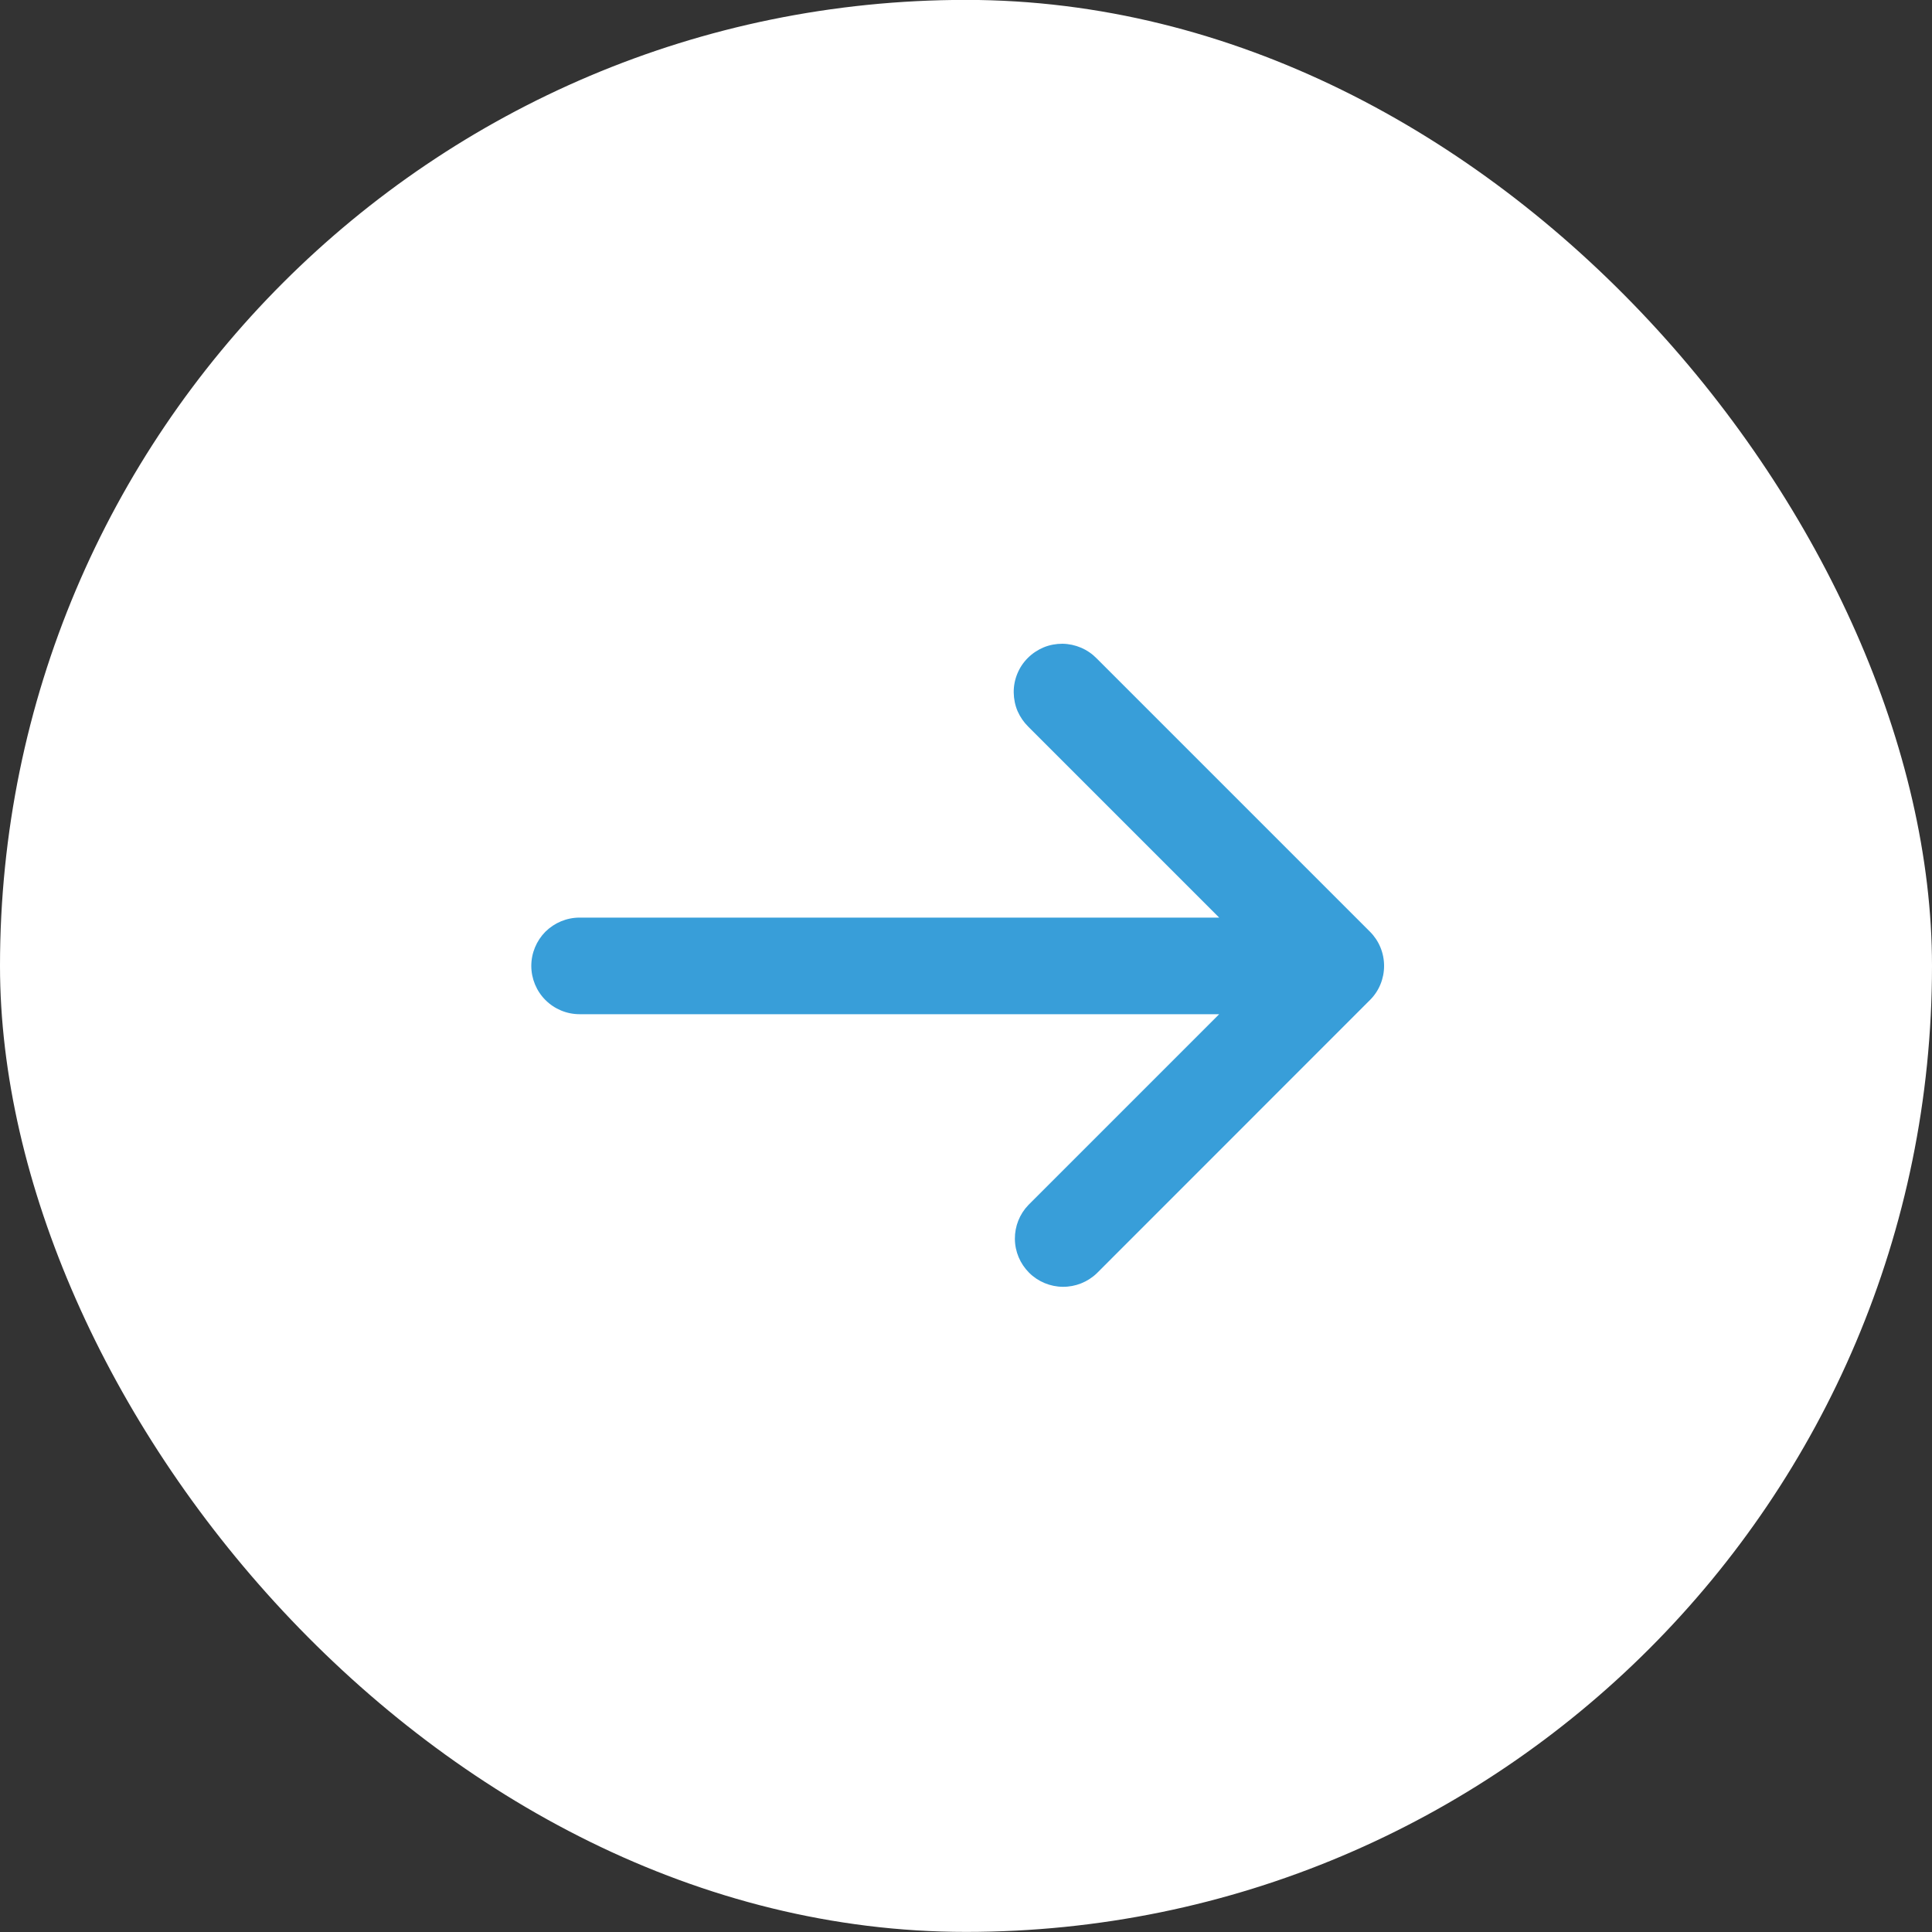 <svg width="20" height="20" viewBox="0 0 20 20" fill="none" xmlns="http://www.w3.org/2000/svg">
<rect x="0" y="0" width="20" height="20" fill="#333333" stroke="none"/>
<rect y="-0.001" width="20" height="20" rx="10" fill="white"/>
<path d="M11.354 6.817L14.182 9.645C14.276 9.739 14.328 9.866 14.328 9.999C14.328 10.131 14.276 10.259 14.182 10.352L11.354 13.181C11.259 13.272 11.133 13.322 11.002 13.321C10.871 13.32 10.745 13.267 10.653 13.175C10.56 13.082 10.507 12.957 10.506 12.825C10.505 12.694 10.555 12.568 10.646 12.474L12.621 10.499H6C5.867 10.499 5.74 10.446 5.646 10.352C5.553 10.259 5.5 10.131 5.5 9.999C5.5 9.866 5.553 9.739 5.646 9.645C5.74 9.552 5.867 9.499 6 9.499H12.621L10.646 7.524C10.599 7.478 10.561 7.423 10.534 7.362C10.508 7.301 10.495 7.235 10.494 7.169C10.493 7.102 10.506 7.036 10.531 6.975C10.556 6.913 10.593 6.858 10.64 6.811C10.687 6.764 10.743 6.727 10.805 6.701C10.866 6.676 10.932 6.664 10.998 6.664C11.065 6.665 11.13 6.679 11.191 6.705C11.252 6.731 11.307 6.769 11.354 6.817Z" fill="#389ED9"/>
</svg>
